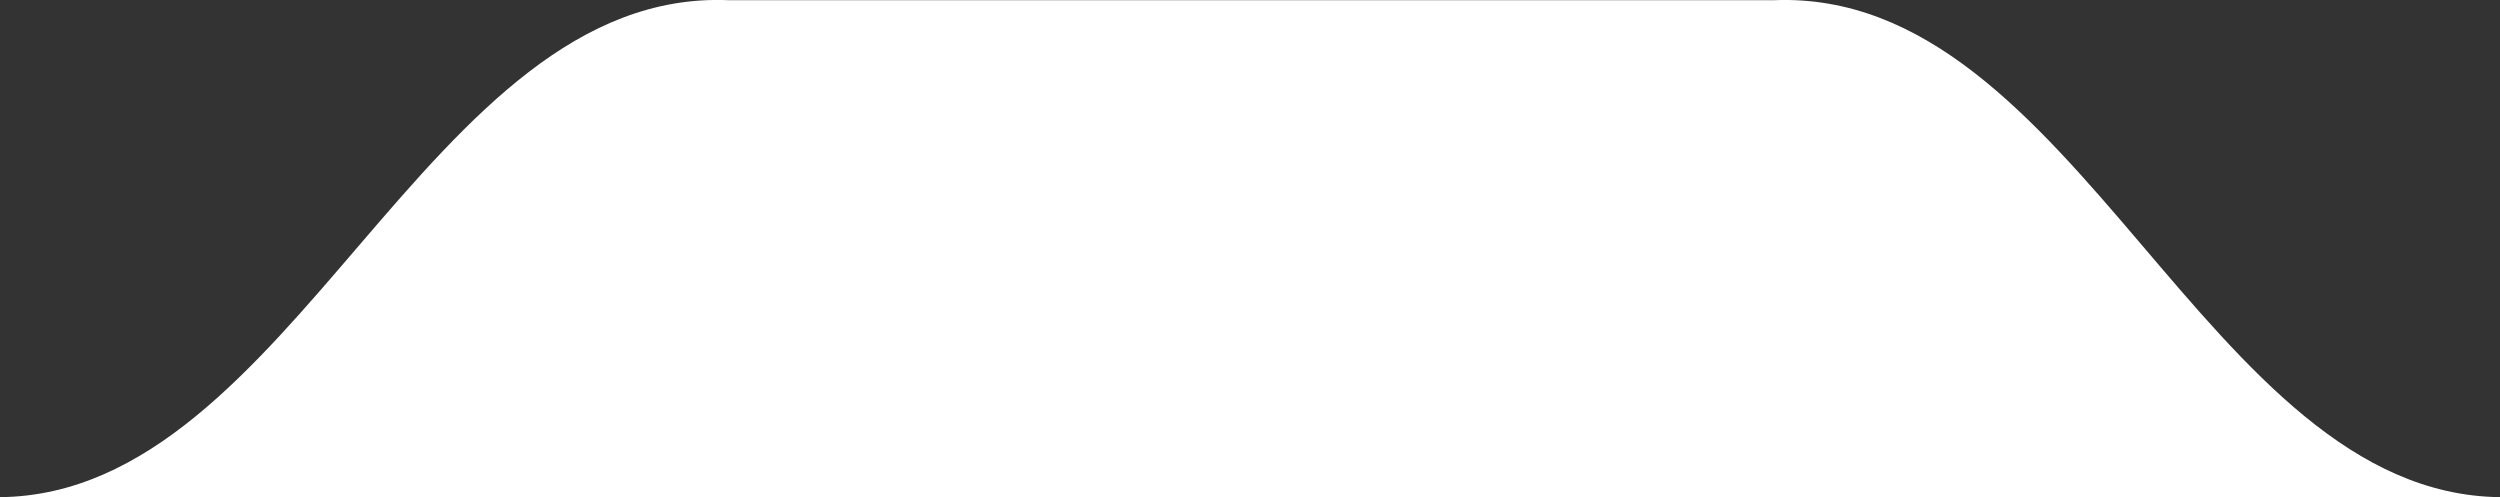 <?xml version="1.0" encoding="UTF-8"?>
<svg id="Layer_1" data-name="Layer 1" xmlns="http://www.w3.org/2000/svg" viewBox="0 0 251.53 50.02">
  <rect x="0" y="0" width="251.53" height="50.02" fill="#333333" stroke="none"/>
  <path d="M178.47.02c-33.35,0-71.76,0-105.14,0C42.92-1.29,29.59,49.74,0,50.02h251.53C221.86,49.68,208.95-1.21,178.47.02Z" style="fill: #ffffff; stroke-width: 0px;"/>
</svg>